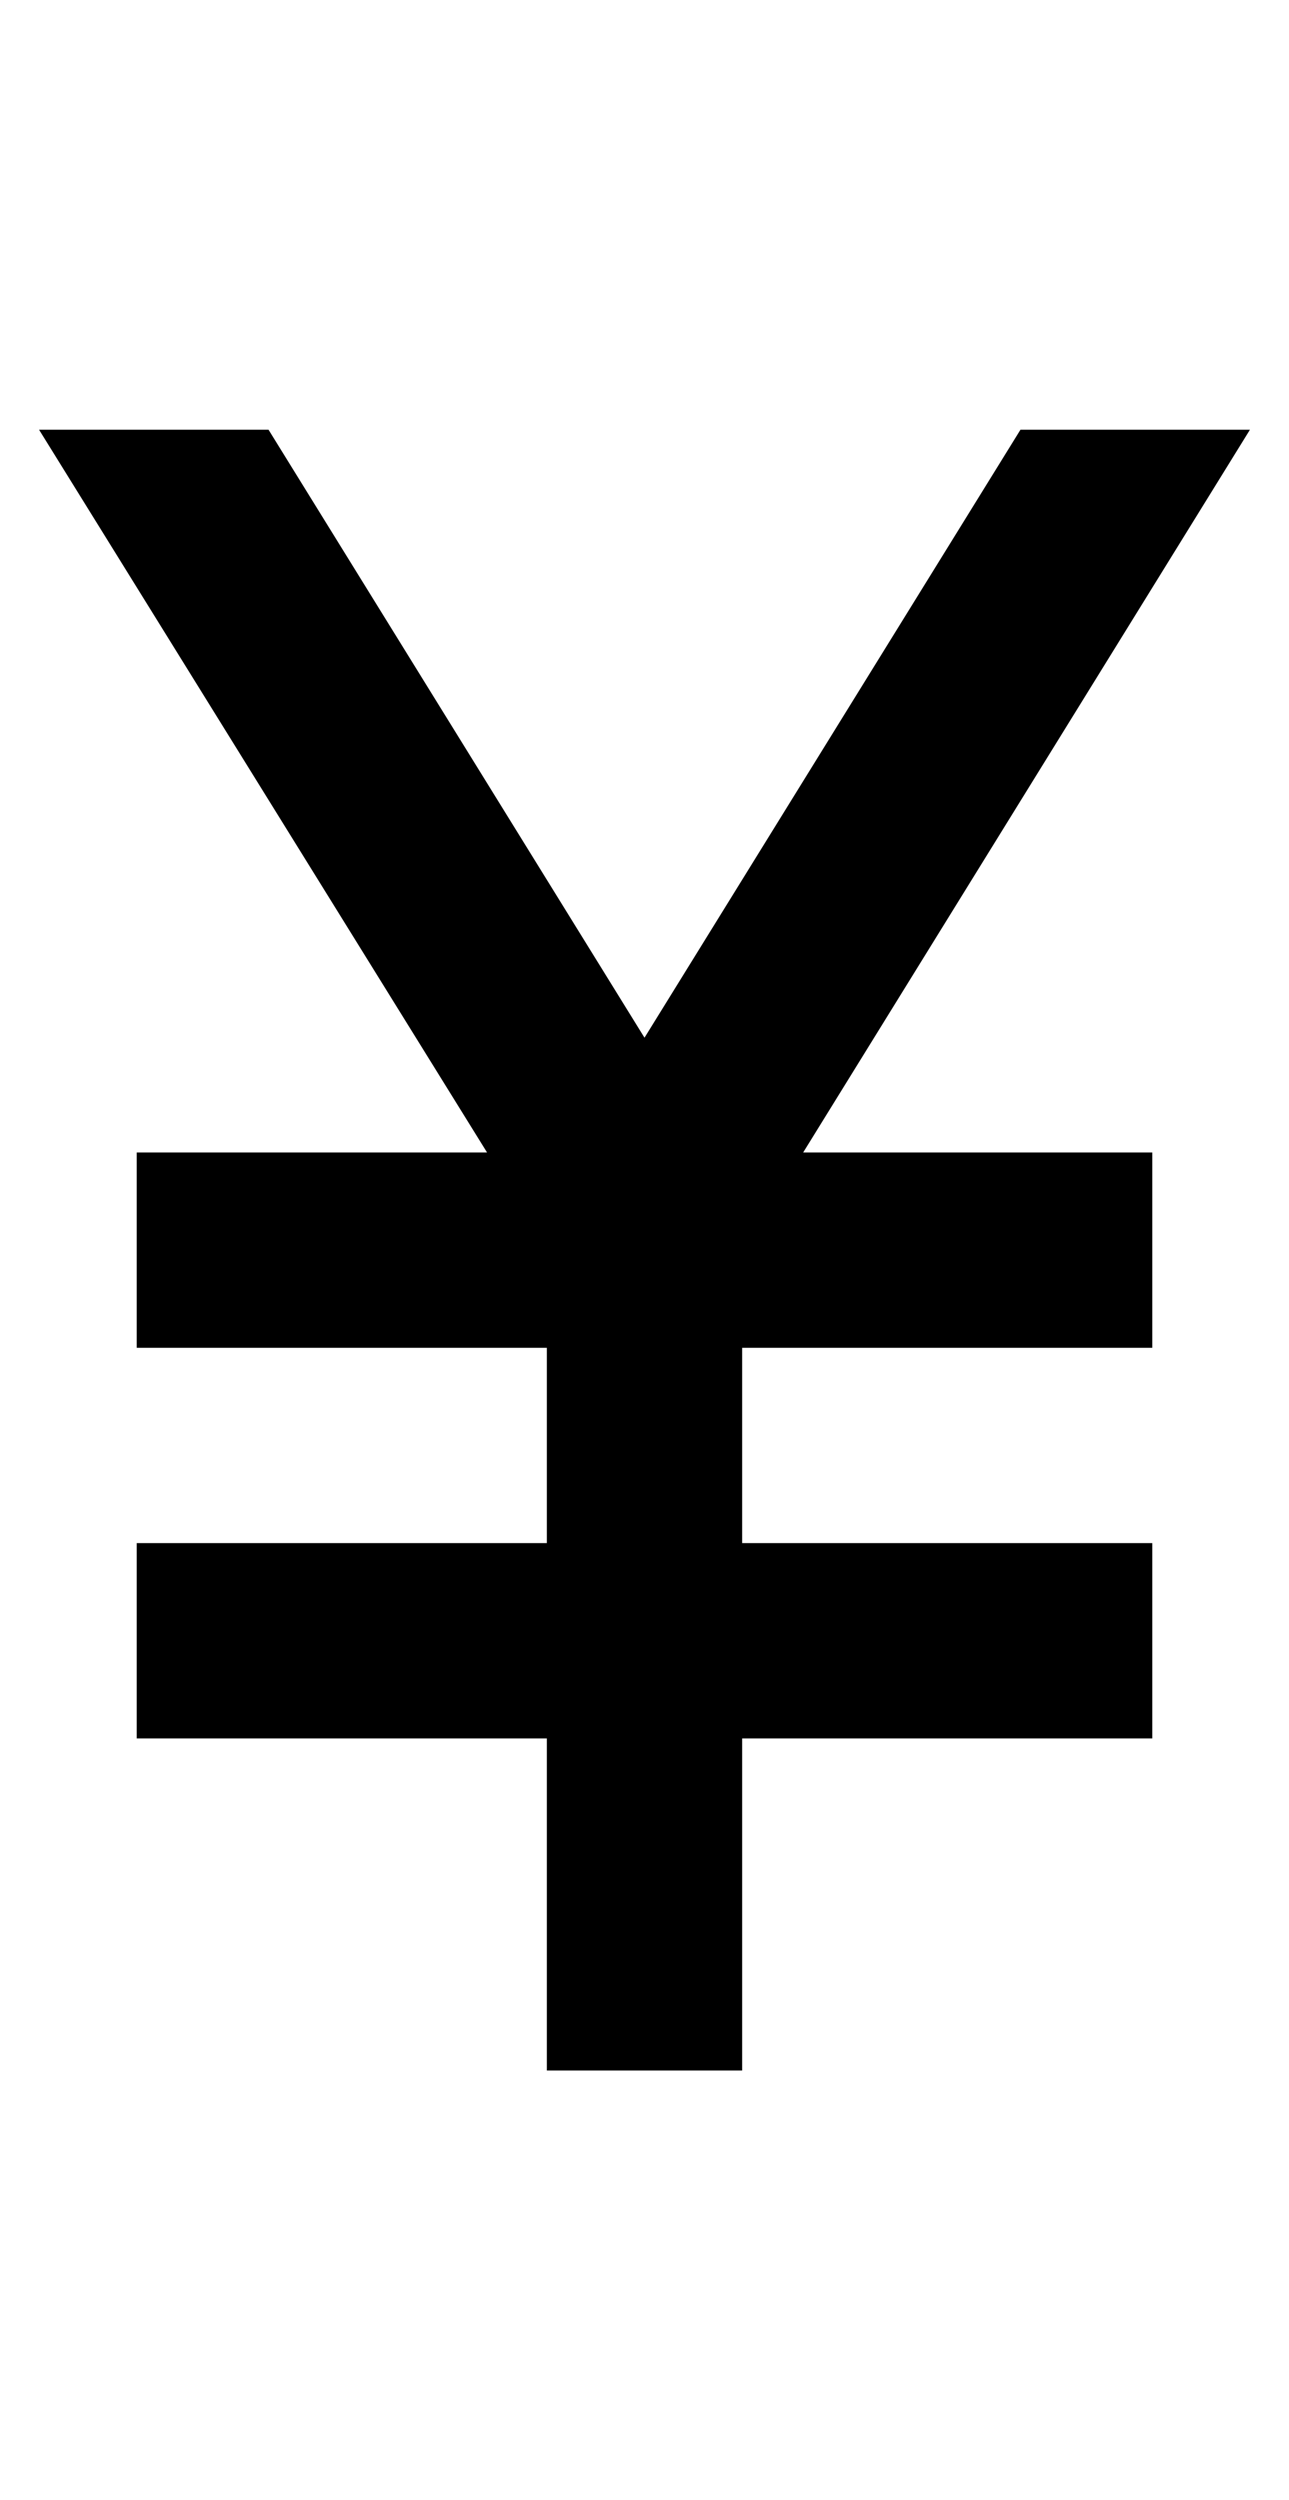 <svg xmlns="http://www.w3.org/2000/svg" viewBox="0 0 1056 2048"><path d="M1024 352H836L528 850 220 352H32l367 592H112v160h336v160H112v160h336v272h160v-272h336v-160H608v-160h336V944H658l366-592z"/></svg>